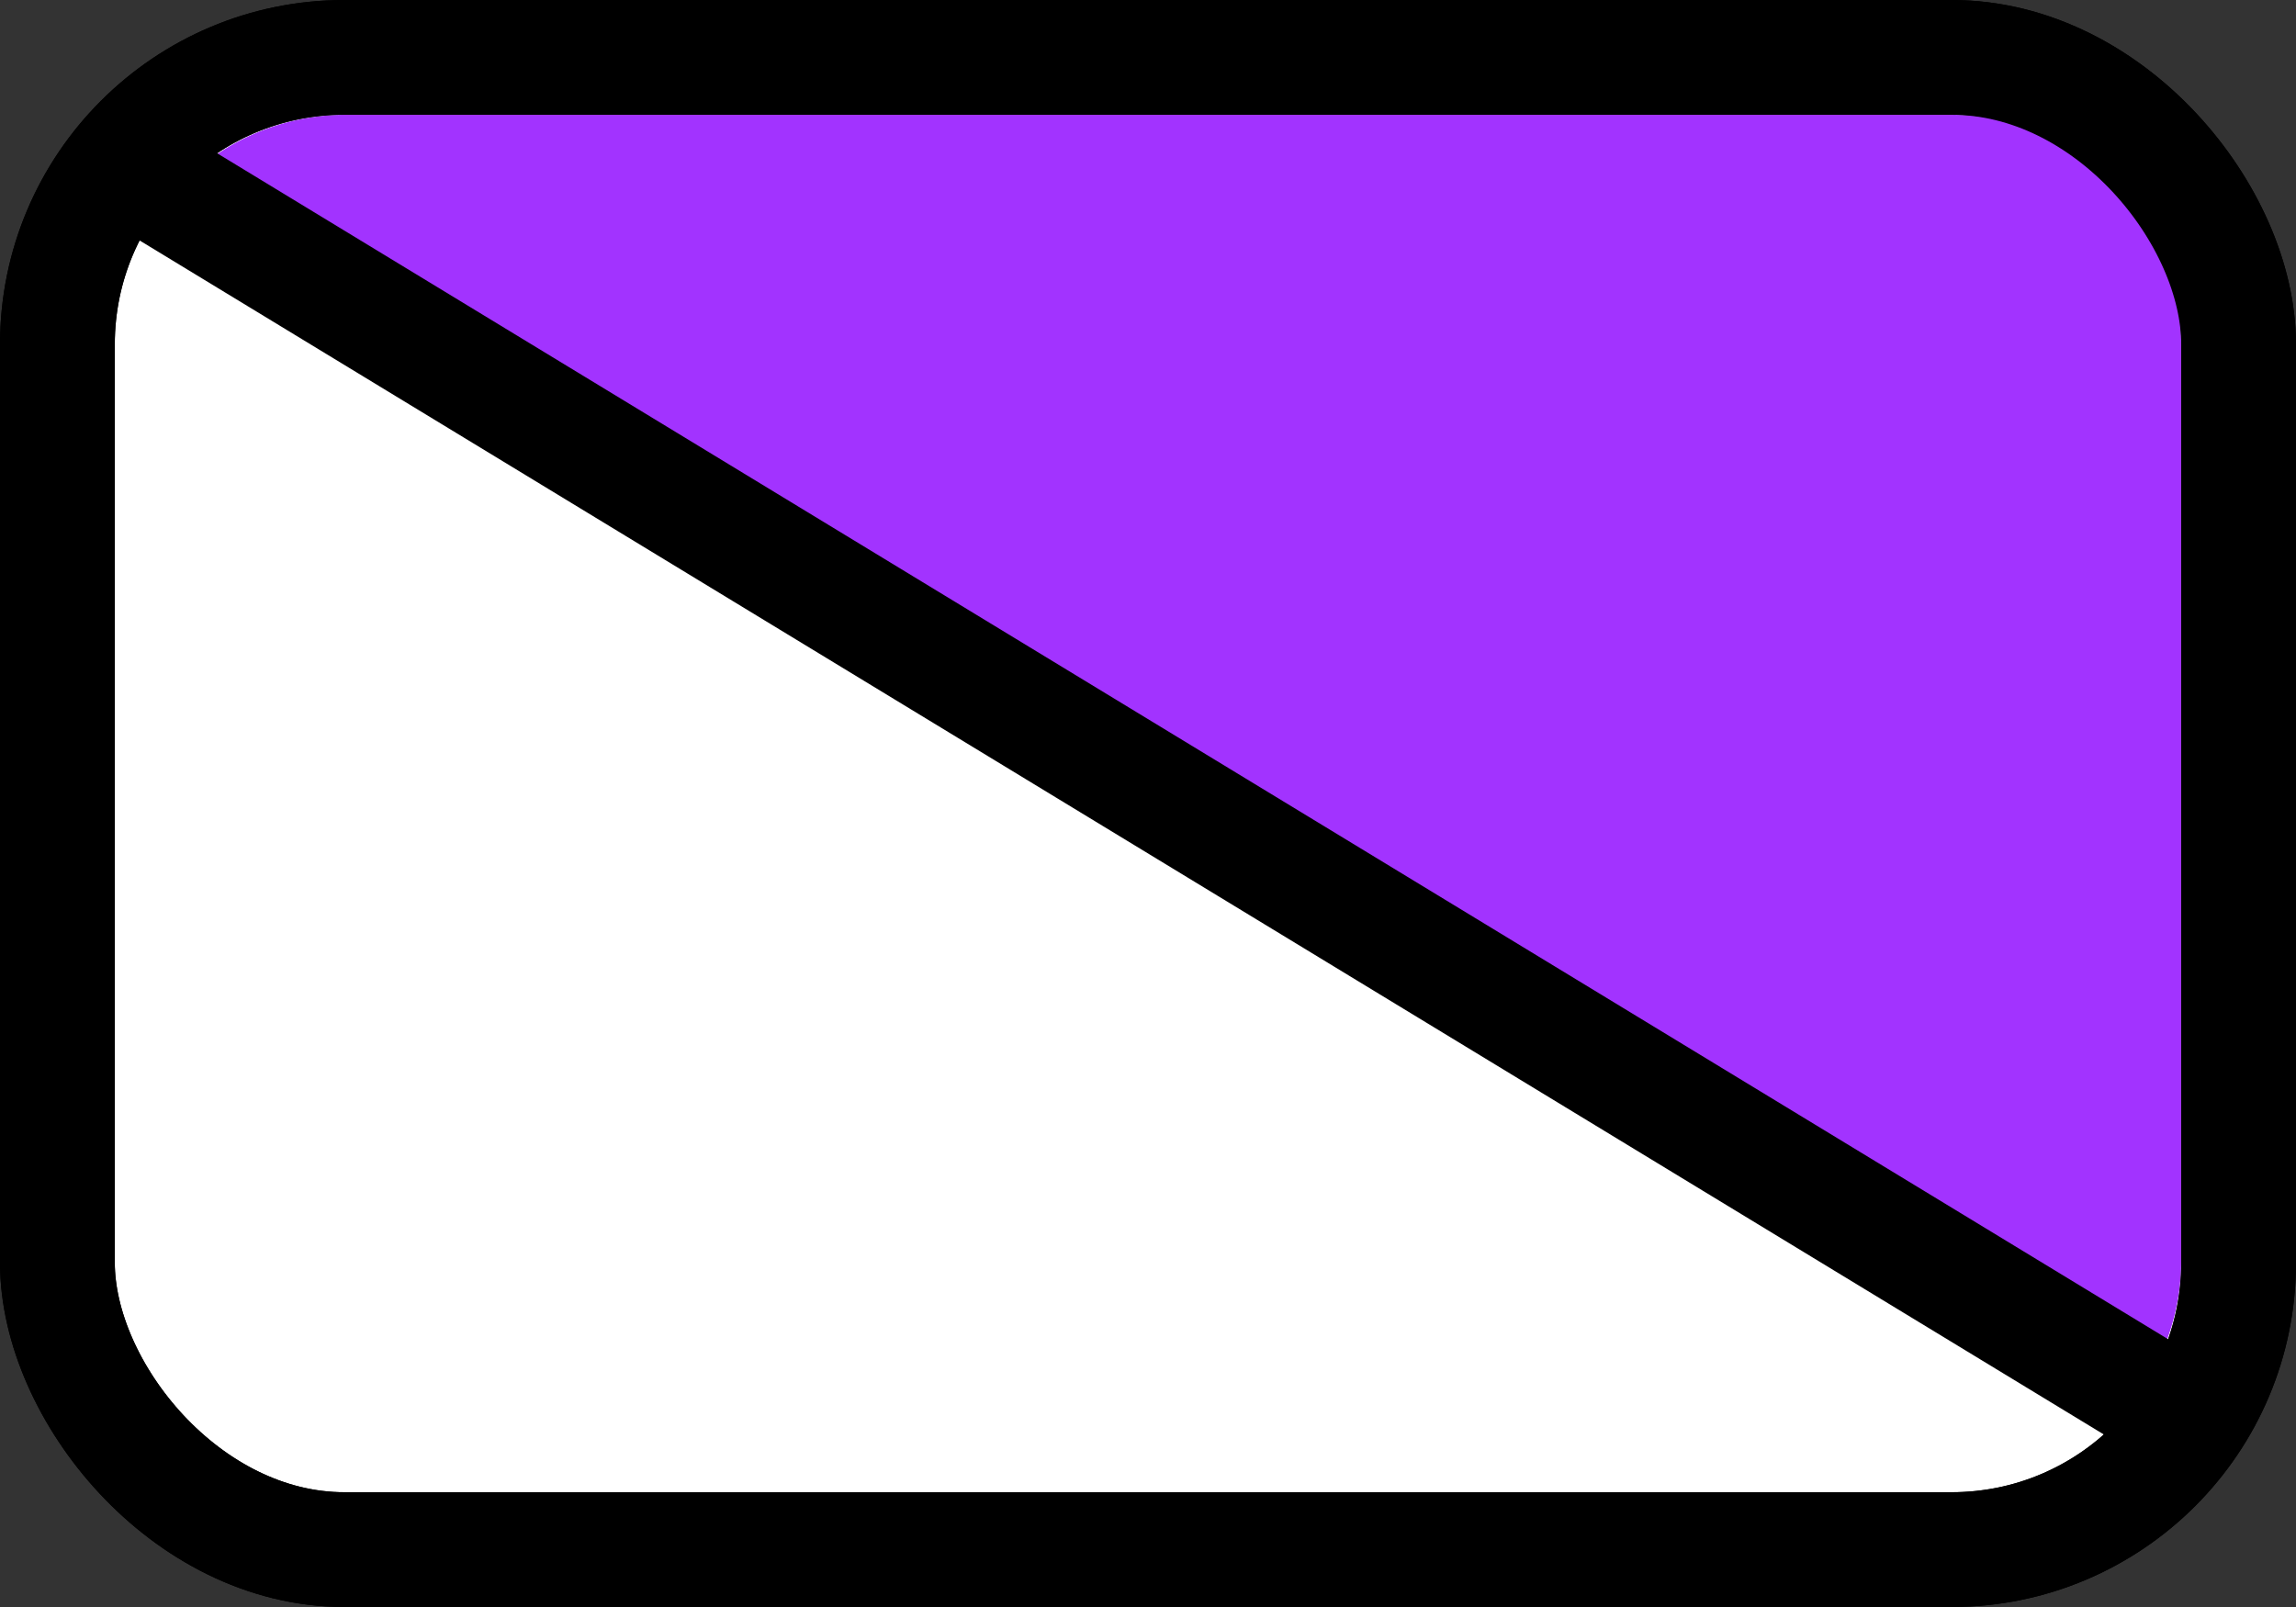 <svg id="Layer_1" data-name="Layer 1" xmlns="http://www.w3.org/2000/svg" viewBox="0 0 20 14">
	<rect x="0" y="0" width="20" height="14" fill="#333333" stroke="none"/>
	<rect x="0.5" y="0.5" width="19" height="13" rx="2.5" ry="2.5" fill="#FFF" stroke="#000" stroke-miterlimit="10"/>
	<title>TL_BR-Down</title>
	<path d="M19,3a2,2,0,0,0-2-2H3a2,2,0,0,0-1.5.69L18.65,12.11A2,2,0,0,0,19,11V3Z" transform="translate(0)" fill="rgb(162,51,255)"/>
	<line x1="18.8" y1="12.2" x2="1.2" y2="1.5" fill="none" stroke="#000" stroke-miterlimit="10"/>
	<rect x="0.5" y="0.5" width="19" height="13" rx="2.5" ry="2.5" fill="none" stroke="#000" stroke-miterlimit="10"/>
</svg>
